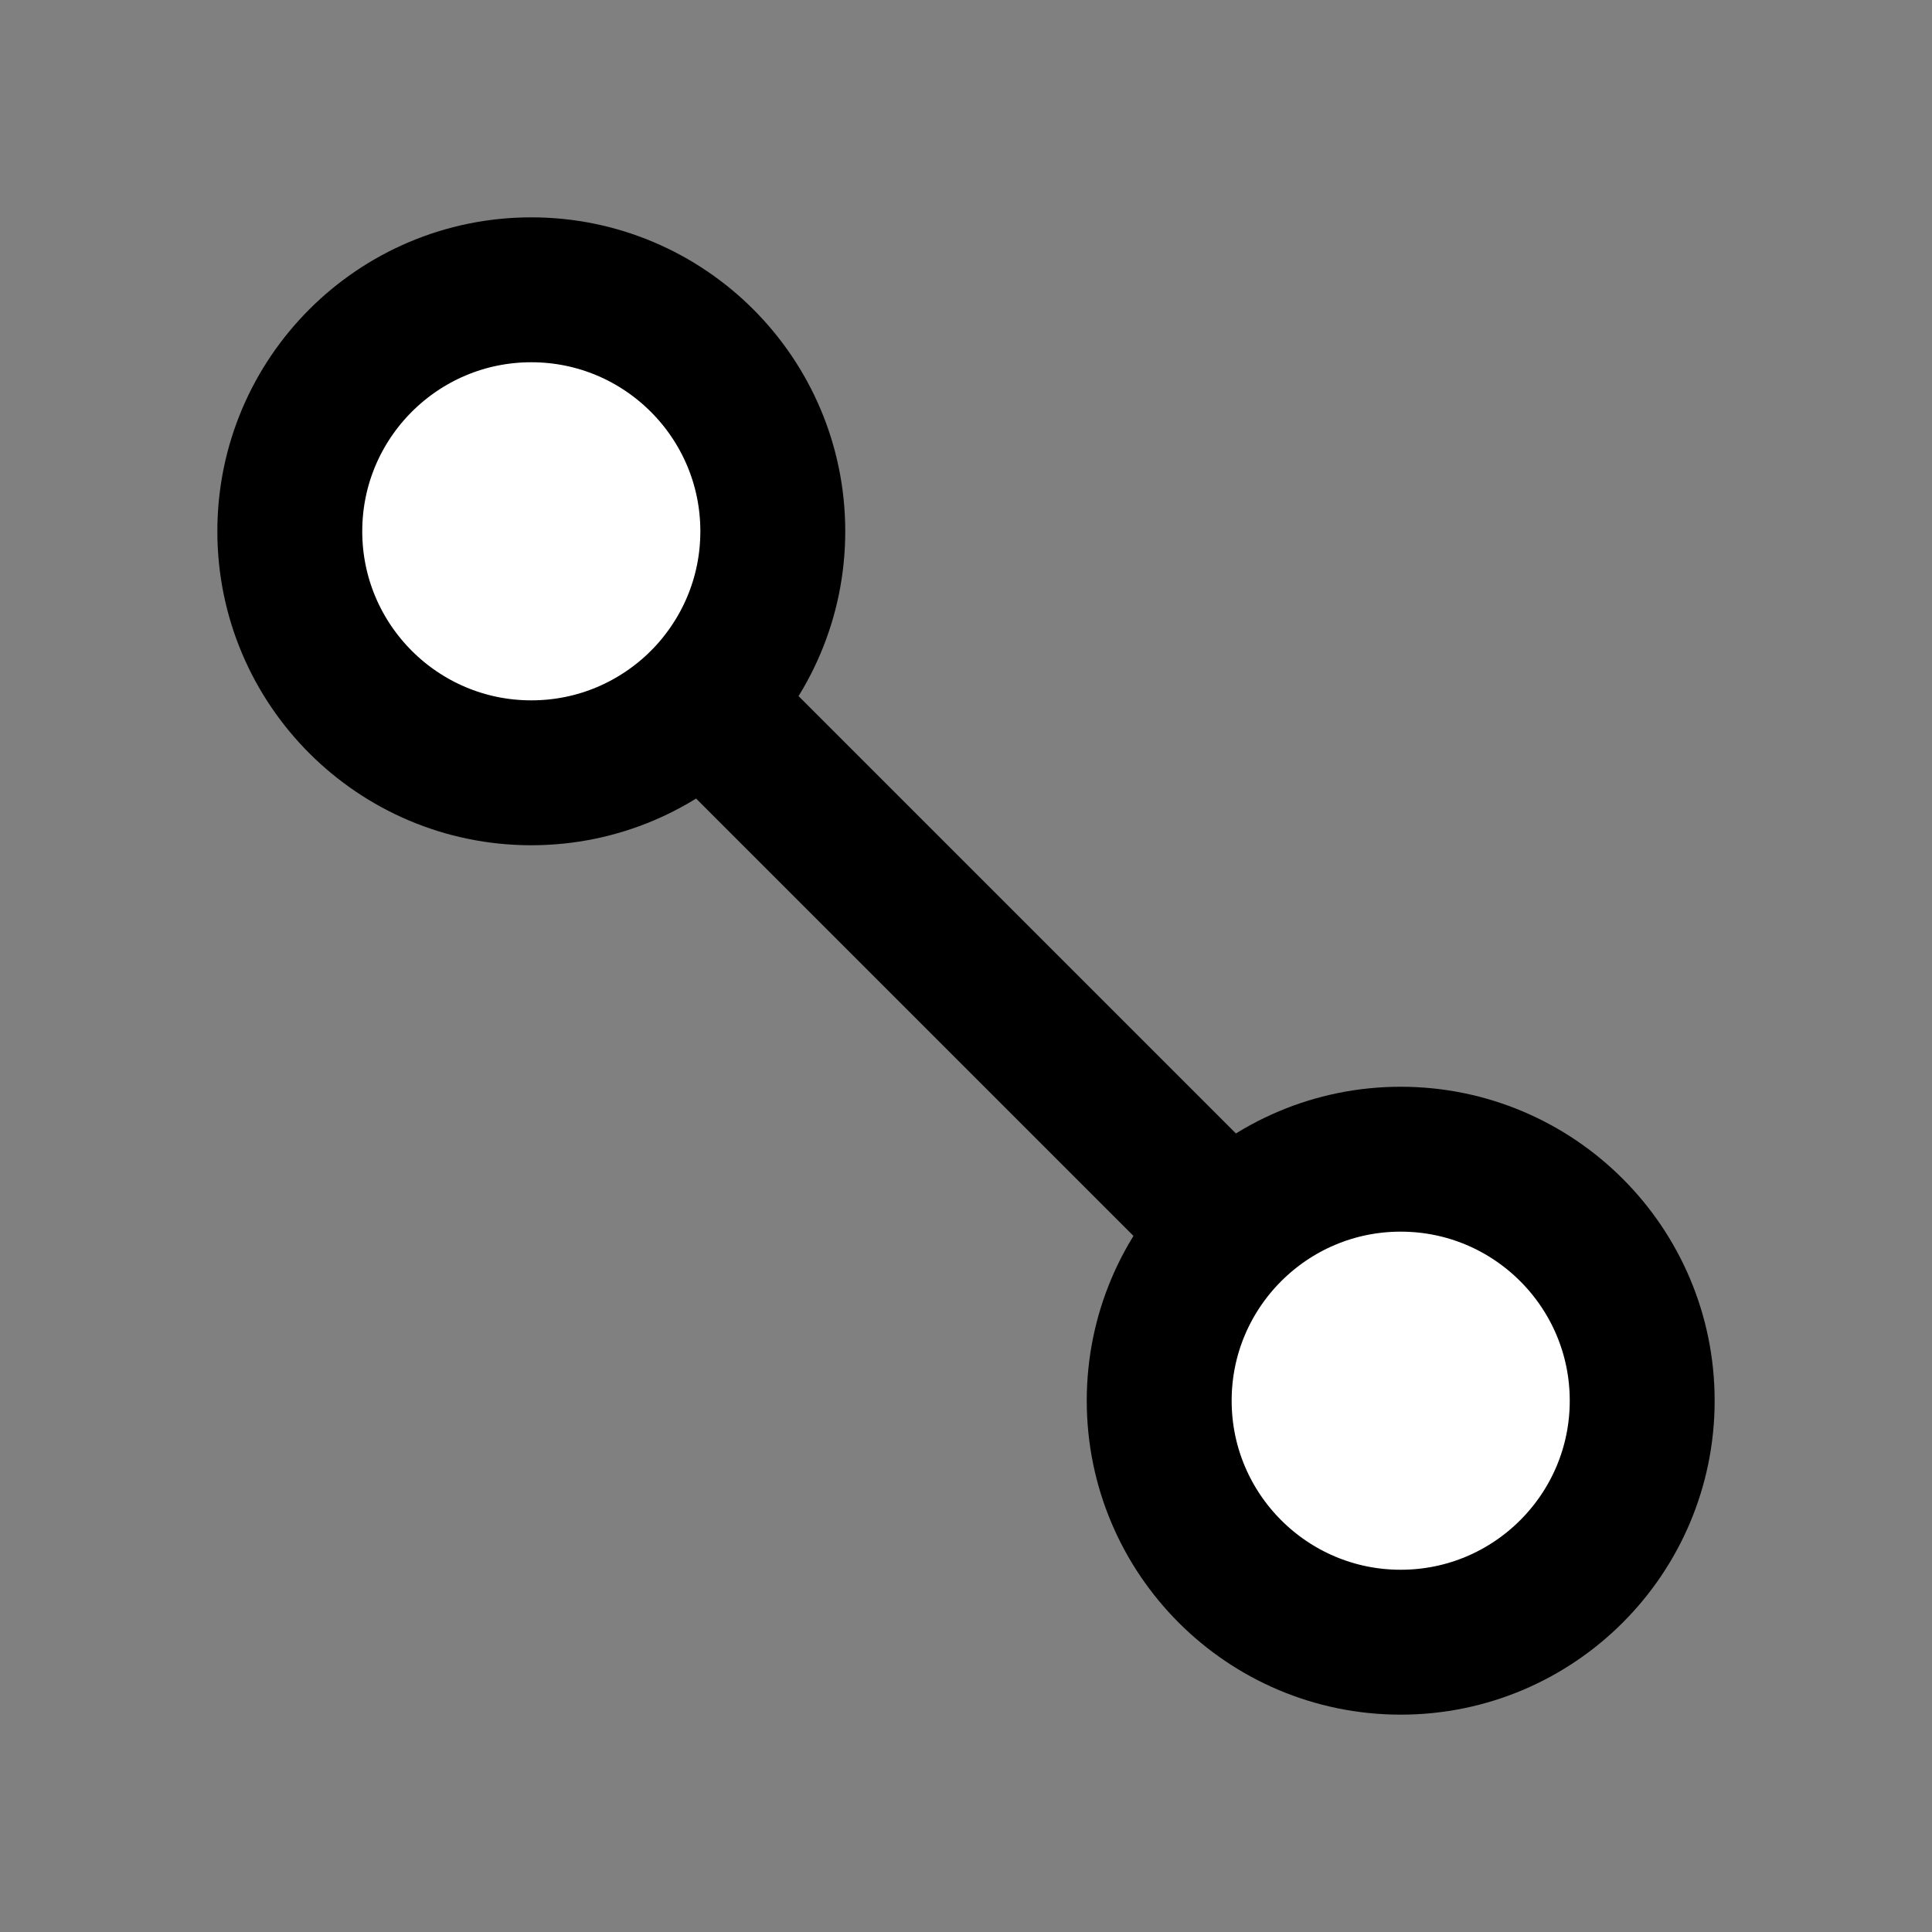 <svg xmlns="http://www.w3.org/2000/svg" xmlns:xlink="http://www.w3.org/1999/xlink" width="20" height="20" version="1.1" viewBox="0 0 20 20"><rect x="0" y="0" width="20" height="20" fill="#808080" stroke="none"/><title>ef7_white</title><desc>Created with Sketch.</desc><g id="ef7_white" fill="none" fill-rule="evenodd" stroke="none" stroke-width="1"><path id="Fill-1" fill="#FFF" stroke="#000" stroke-width="1.5" d="M7.268,7.268 L14.5,14.5 L7.268,7.268 C6.815,7.72 6.19,8 5.5,8 C4.12,8 3,6.88 3,5.5 C3,4.12 4.12,3 5.5,3 C6.88,3 8,4.12 8,5.5 C8,6.19 7.72,6.815 7.268,7.268 Z"/><path id="Fill-1-Copy" fill="#FFF" stroke="#000" stroke-width="1.5" d="M17,14.5 C17,15.88 15.88,17 14.5,17 C13.12,17 12,15.88 12,14.5 C12,13.12 13.12,12 14.5,12 C15.88,12 17,13.12 17,14.5"/></g></svg>